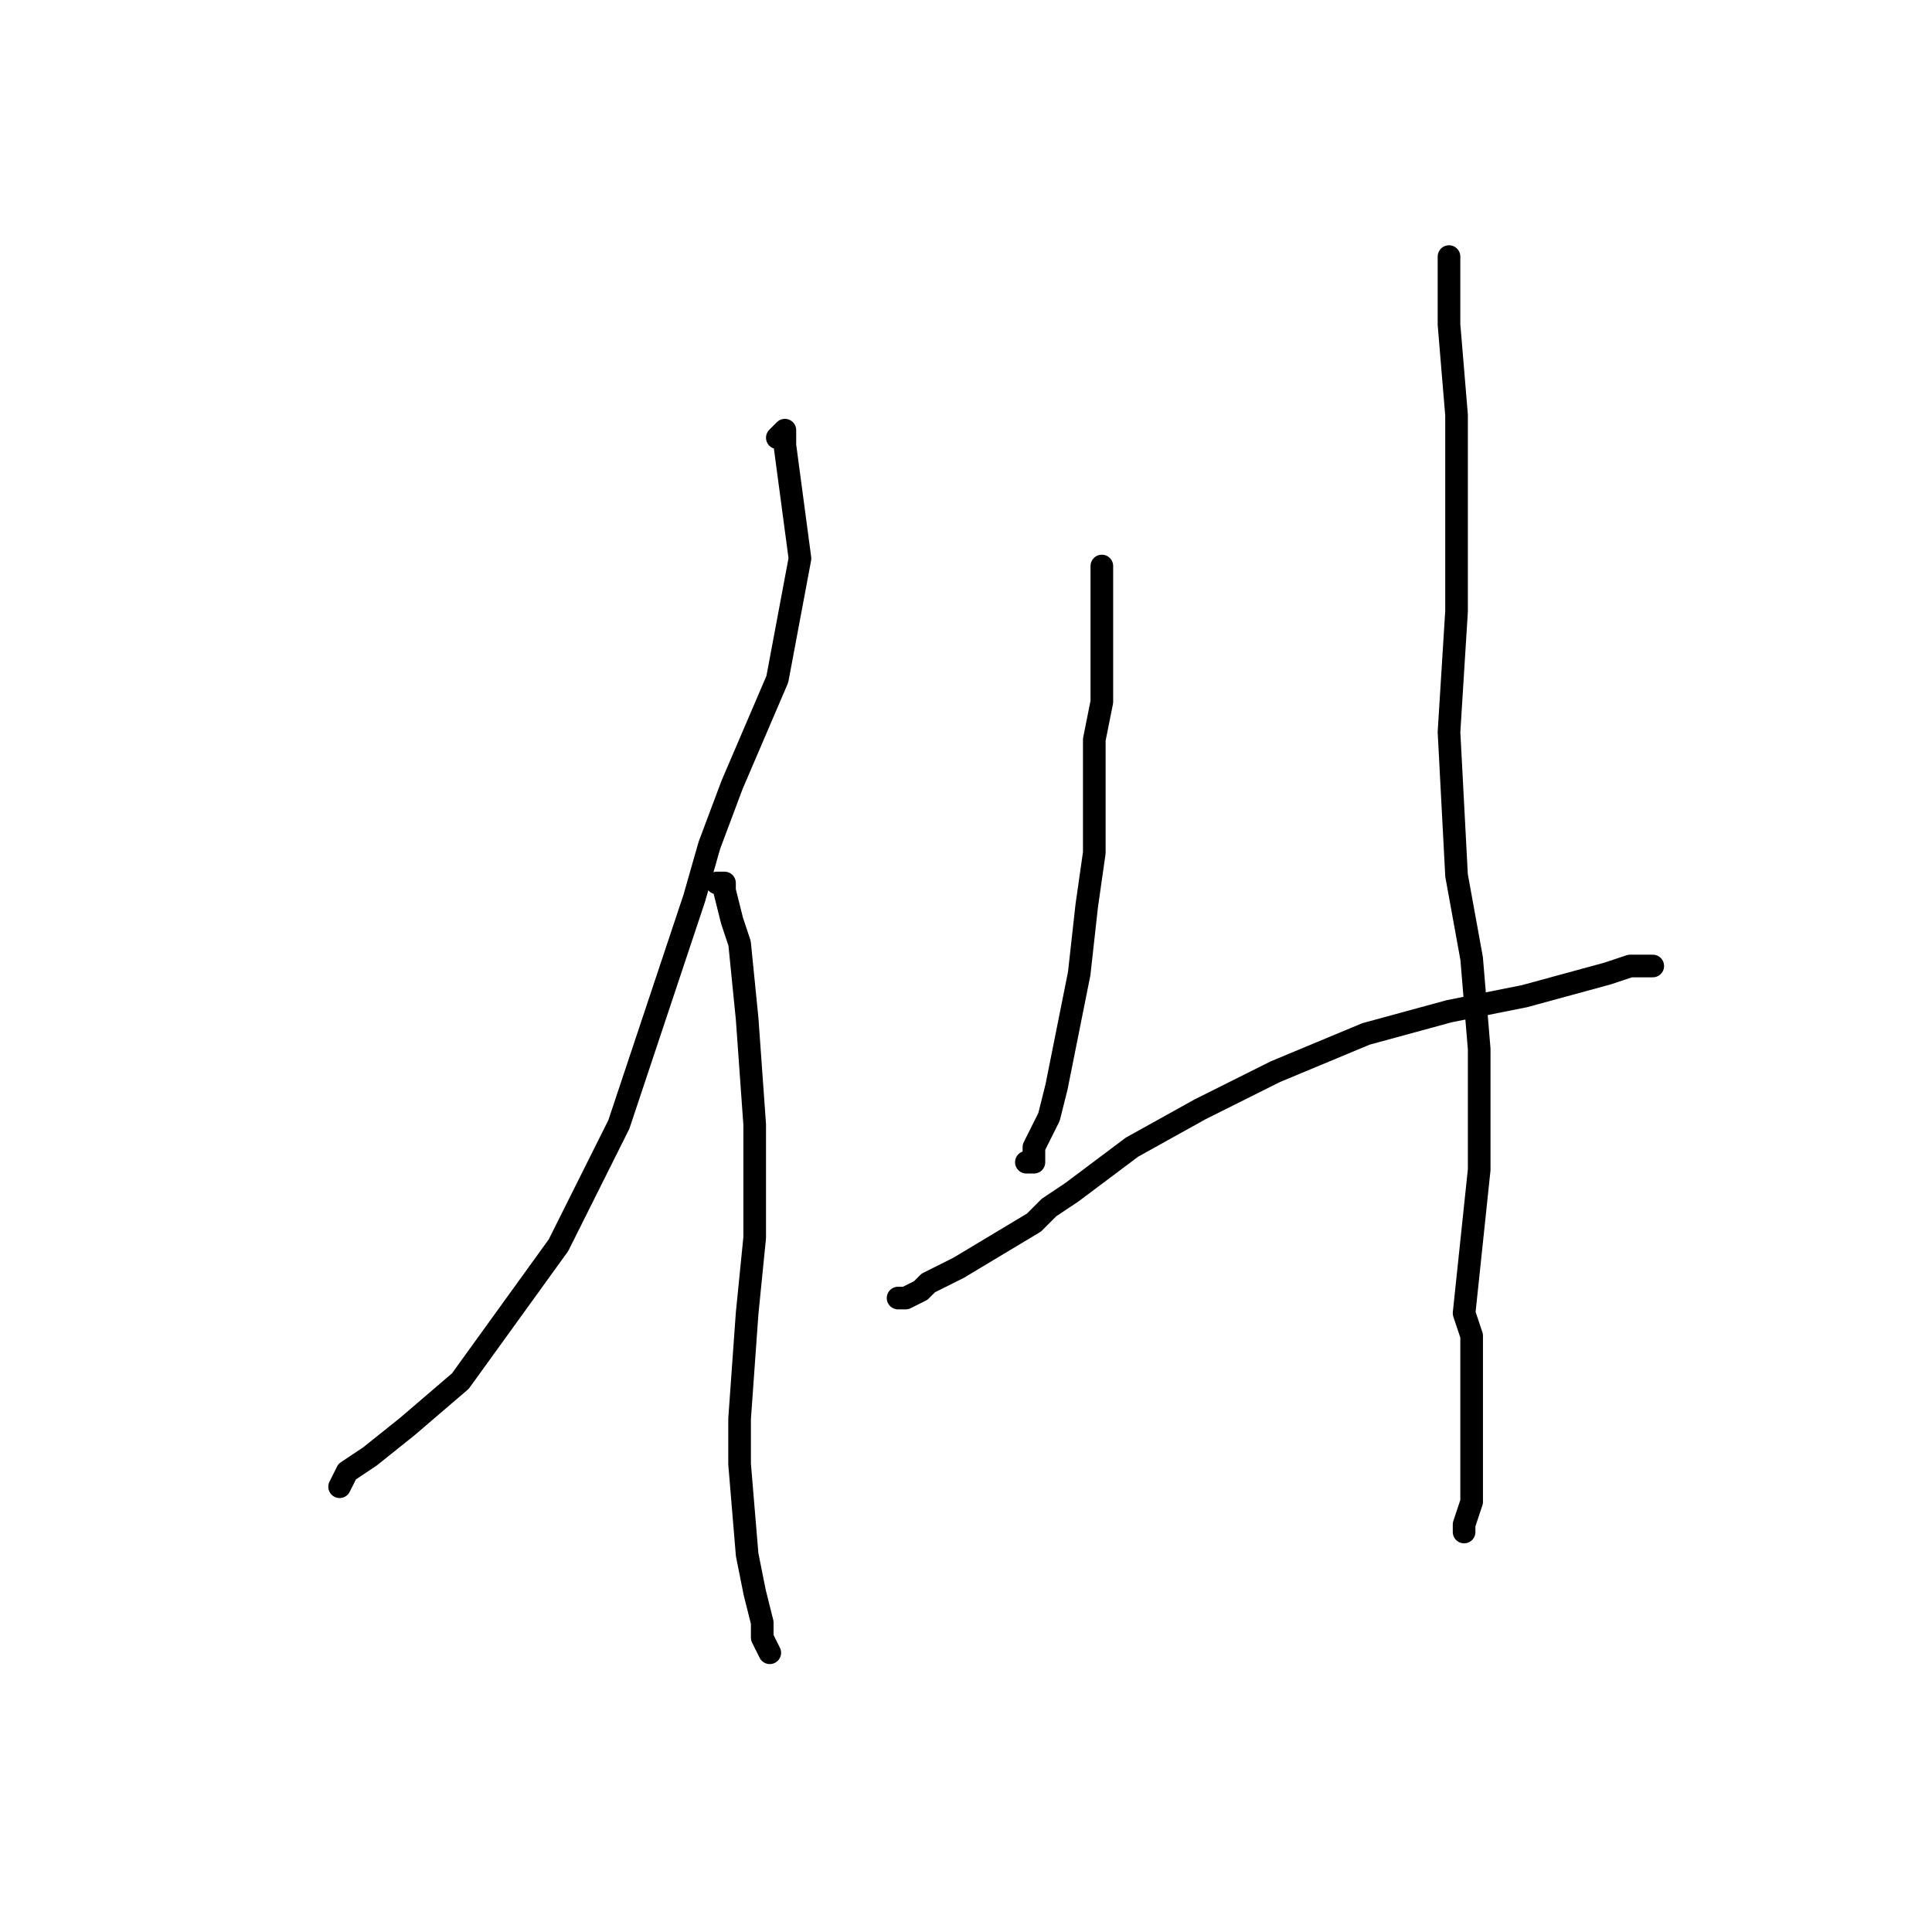 <?xml version="1.0" standalone="no"?>
    <svg width="256" height="256" xmlns="http://www.w3.org/2000/svg" version="1.1">
    <polyline stroke="black" stroke-width="3" stroke-linecap="round" fill="transparent" stroke-linejoin="round" points="103 58 104 57 104 59 106 74 106 74 103 90 97 104 94 112 92 119 82 149 74 165 61 183 54 189 49 193 46 195 45 197 " />
        <polyline stroke="black" stroke-width="3" stroke-linecap="round" fill="transparent" stroke-linejoin="round" points="95 117 95 117 96 117 96 118 96 118 97 122 98 125 99 135 100 149 100 164 99 174 98 188 98 194 99 206 100 211 101 215 101 215 101 217 102 219 " />
        <polyline stroke="black" stroke-width="3" stroke-linecap="round" fill="transparent" stroke-linejoin="round" points="146 75 146 78 146 82 146 86 146 91 146 93 145 98 145 103 145 105 145 107 145 113 144 120 143 129 140 144 139 148 137 152 137 153 137 154 136 154 " />
        <polyline stroke="black" stroke-width="3" stroke-linecap="round" fill="transparent" stroke-linejoin="round" points="119 172 120 172 122 171 123 170 125 169 127 168 132 165 137 162 139 160 142 158 150 152 159 147 169 142 181 137 192 134 202 132 213 129 216 128 218 128 219 128 219 128 " />
        <polyline stroke="black" stroke-width="3" stroke-linecap="round" fill="transparent" stroke-linejoin="round" points="192 34 192 35 192 36 192 38 192 43 193 55 193 63 193 70 193 81 192 97 193 116 195 127 196 139 196 155 194 174 195 177 195 185 195 193 195 199 194 202 194 203 " />
        </svg>